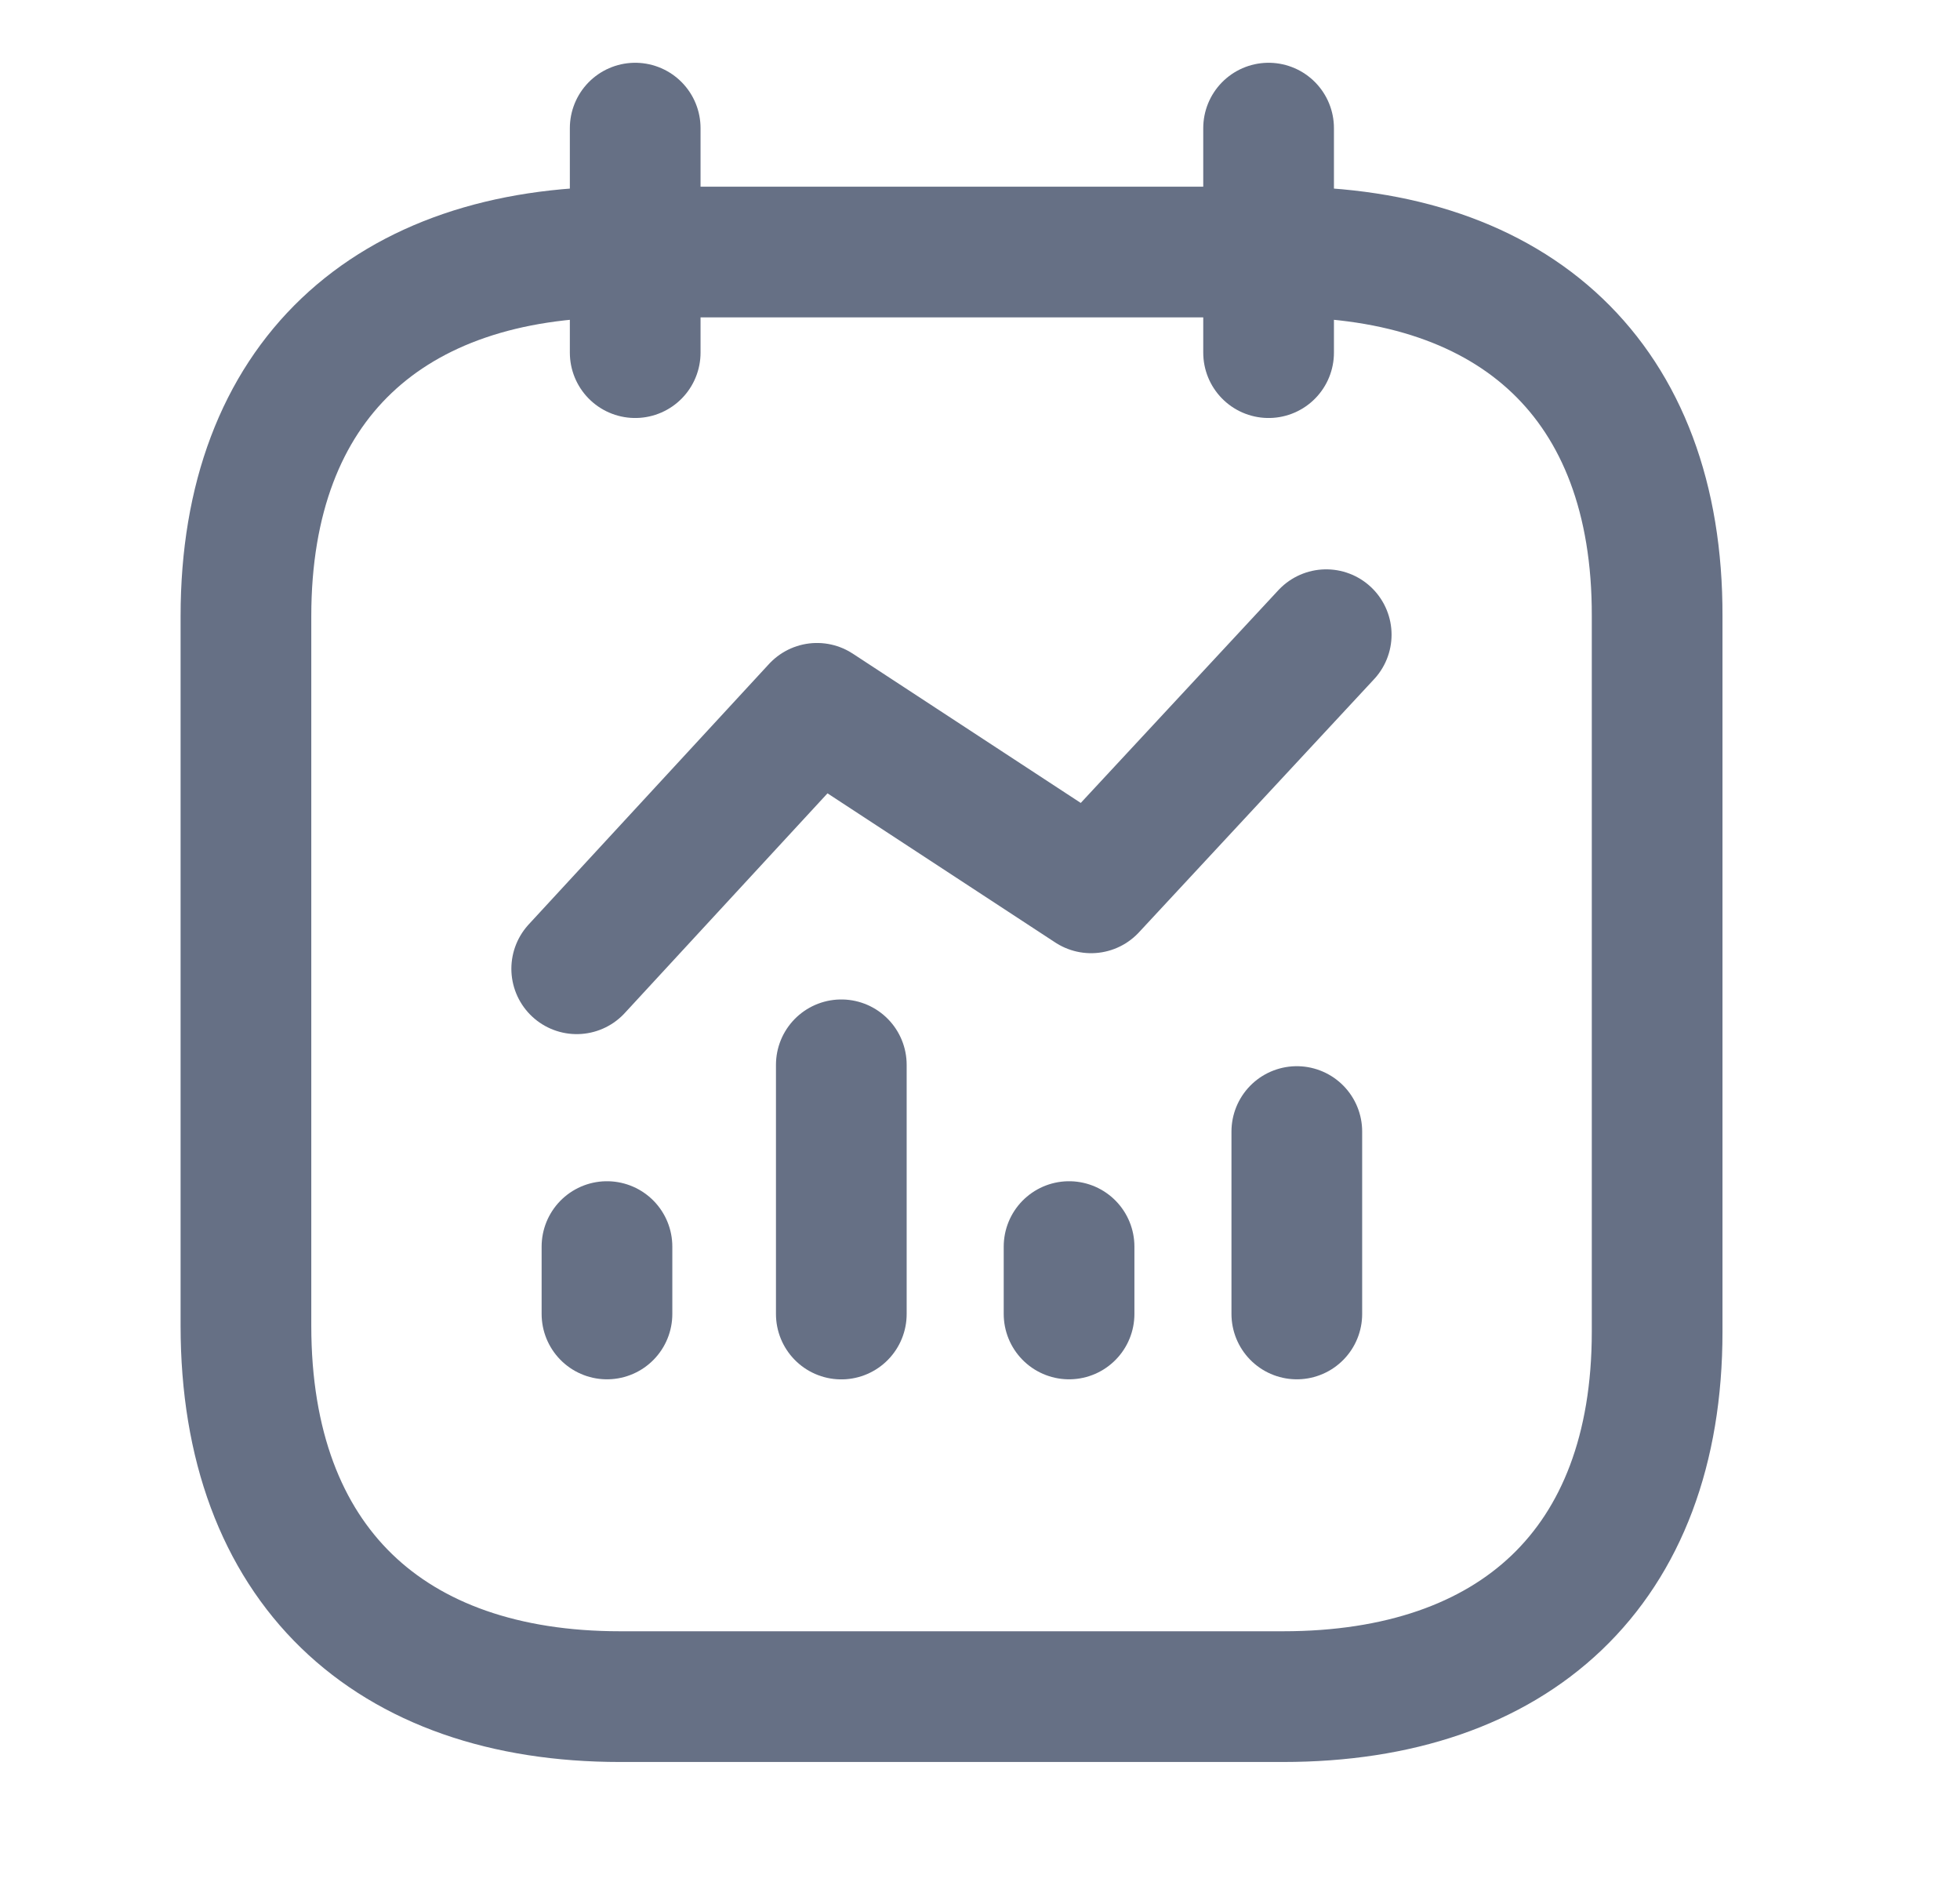 <svg width="25" height="24" viewBox="0 0 25 24" fill="none" xmlns="http://www.w3.org/2000/svg">
<path d="M7.908 3.214H16.375C19.32 3.214 21.145 4.85 21.137 7.857V16.983C21.137 19.99 19.312 21.636 16.366 21.636H7.908C4.97 21.636 3.137 19.961 3.137 16.907V7.857C3.137 4.85 4.97 3.214 7.908 3.214Z" stroke="#667085" stroke-width="1.667" stroke-linecap="round" stroke-linejoin="round"/>
<path d="M16.181 1.634V4.497M8.102 1.634V4.497" stroke="#667085" stroke-width="1.667" stroke-linecap="round" stroke-linejoin="round"/>
<path d="M16.541 16.756V14.43" stroke="#667085" stroke-width="1.667" stroke-linecap="round" stroke-linejoin="round"/>
<path d="M10.731 16.757V13.579" stroke="#667085" stroke-width="1.667" stroke-linecap="round" stroke-linejoin="round"/>
<path d="M13.636 16.756V15.897" stroke="#667085" stroke-width="1.667" stroke-linecap="round" stroke-linejoin="round"/>
<path d="M7.742 16.756V15.897" stroke="#667085" stroke-width="1.667" stroke-linecap="round" stroke-linejoin="round"/>
<path d="M7.356 12.354L10.421 9.033L13.917 11.322L16.916 8.094" stroke="#667085" stroke-width="1.667" stroke-linecap="round" stroke-linejoin="round"/>
</svg>
